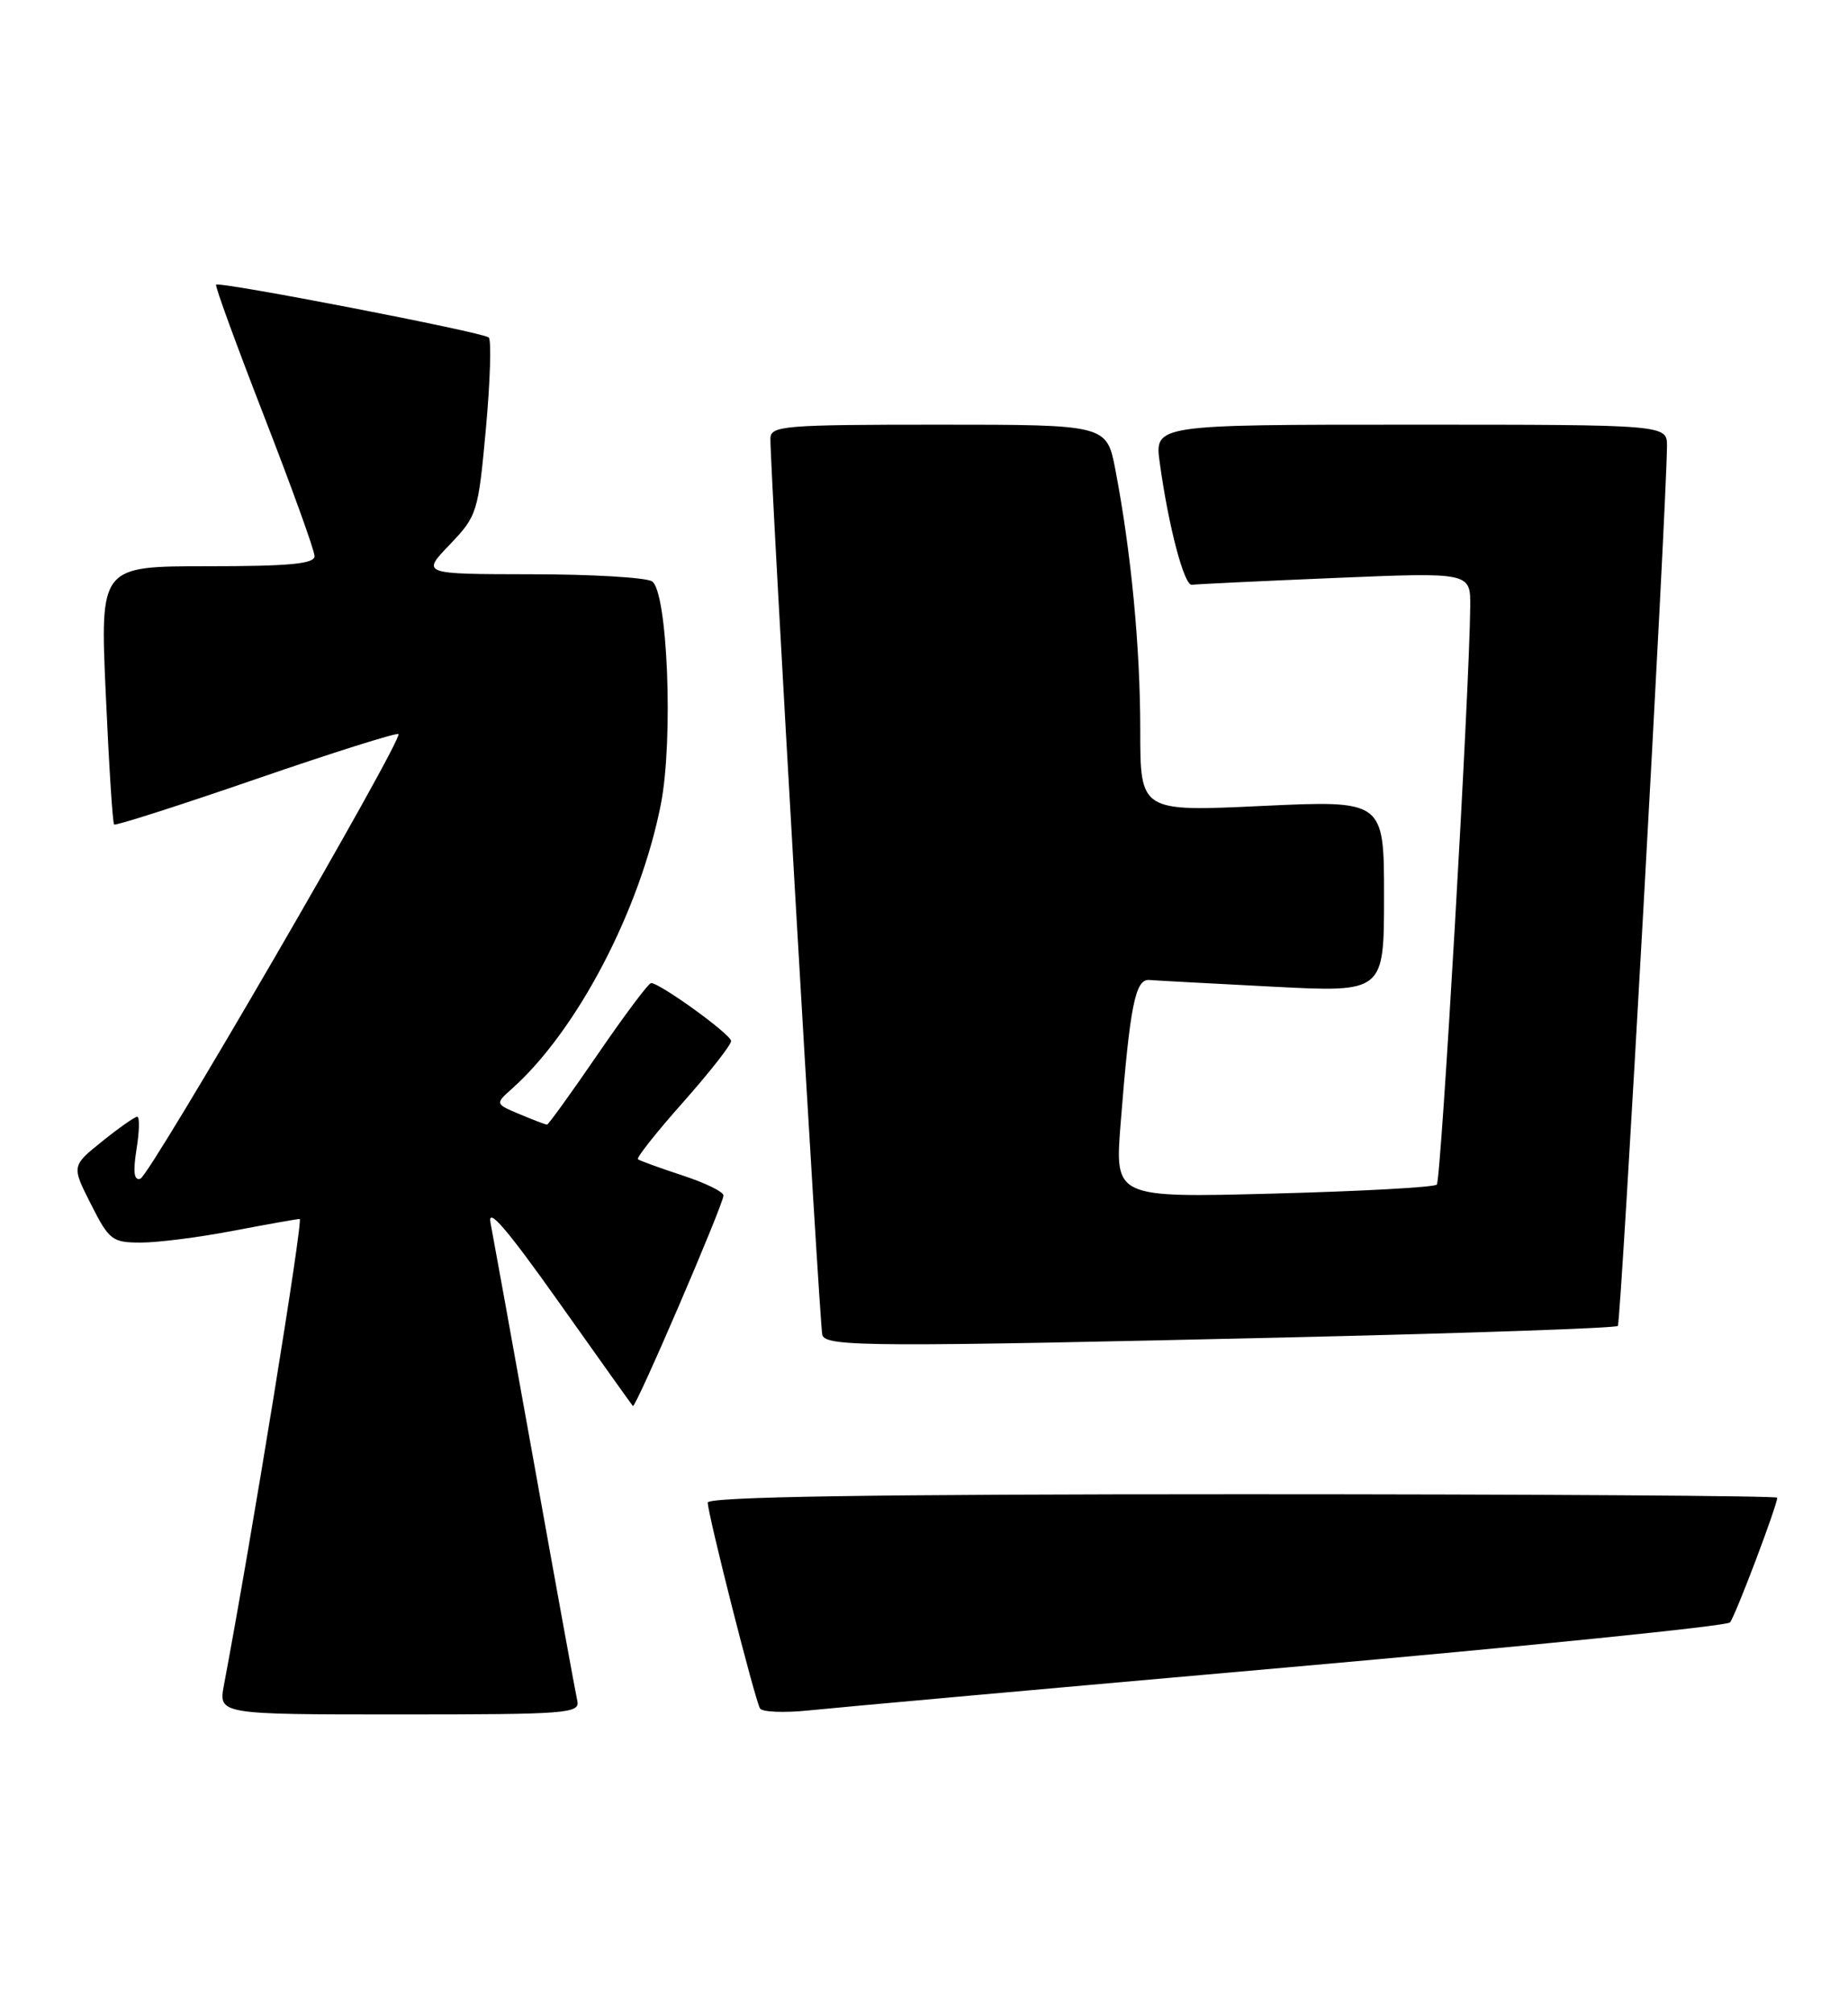 <?xml version="1.0" encoding="UTF-8" standalone="no"?>
<!DOCTYPE svg PUBLIC "-//W3C//DTD SVG 1.1//EN" "http://www.w3.org/Graphics/SVG/1.1/DTD/svg11.dtd" >
<svg xmlns="http://www.w3.org/2000/svg" xmlns:xlink="http://www.w3.org/1999/xlink" version="1.1" viewBox="0 0 235 256">
 <g >
 <path fill="currentColor"
d=" M 73.41 216.25 C 73.19 215.29 70.75 201.90 67.99 186.50 C 65.22 171.10 62.70 157.15 62.38 155.50 C 61.96 153.36 64.43 156.22 71.01 165.50 C 76.08 172.65 80.34 178.63 80.48 178.78 C 80.81 179.15 92.00 153.13 92.00 152.01 C 92.00 151.54 89.64 150.39 86.75 149.45 C 83.86 148.50 81.33 147.58 81.12 147.40 C 80.91 147.22 83.49 143.95 86.87 140.15 C 90.24 136.35 92.99 132.84 92.97 132.37 C 92.95 131.52 83.93 125.00 82.79 125.00 C 82.48 125.00 79.44 129.05 76.05 134.00 C 72.66 138.95 69.74 143.00 69.56 143.00 C 69.38 143.00 67.82 142.41 66.09 141.68 C 62.95 140.36 62.95 140.36 65.11 138.43 C 73.39 131.04 81.40 115.72 84.04 102.25 C 85.65 94.03 84.89 75.18 82.91 73.92 C 82.13 73.43 75.22 73.02 67.55 73.02 C 53.59 73.00 53.59 73.00 57.19 69.25 C 60.68 65.60 60.81 65.20 61.79 54.50 C 62.34 48.45 62.50 43.24 62.15 42.91 C 61.40 42.24 27.90 35.76 27.48 36.20 C 27.32 36.37 30.08 43.91 33.60 52.97 C 37.12 62.03 40.00 70.01 40.00 70.72 C 40.00 71.70 36.78 72.00 26.36 72.00 C 12.72 72.00 12.72 72.00 13.45 88.25 C 13.85 97.19 14.32 104.65 14.51 104.84 C 14.69 105.02 22.81 102.42 32.56 99.06 C 42.31 95.70 50.46 93.13 50.67 93.34 C 51.31 93.97 19.09 149.47 17.85 149.88 C 17.04 150.15 16.90 149.04 17.36 146.13 C 17.73 143.86 17.77 142.00 17.45 142.00 C 17.14 142.00 15.13 143.41 12.99 145.13 C 9.10 148.26 9.10 148.26 11.57 153.13 C 13.88 157.70 14.27 158.00 17.93 158.00 C 20.07 158.00 25.35 157.33 29.66 156.50 C 33.97 155.68 37.77 155.00 38.11 155.00 C 38.59 155.00 31.99 195.64 28.48 214.25 C 27.78 218.00 27.78 218.00 50.80 218.00 C 72.20 218.00 73.78 217.88 73.41 216.25 Z  M 163.90 212.00 C 194.36 209.31 219.61 206.75 219.99 206.30 C 220.65 205.56 226.00 191.42 226.00 190.44 C 226.00 190.20 195.40 190.00 158.00 190.00 C 110.83 190.00 90.00 190.32 90.00 191.06 C 90.00 192.53 96.01 216.21 96.65 217.24 C 96.93 217.70 99.72 217.81 102.83 217.49 C 105.95 217.16 133.43 214.69 163.90 212.00 Z  M 165.38 170.02 C 187.31 169.50 205.47 168.87 205.73 168.60 C 206.14 168.19 211.91 64.80 211.98 56.75 C 212.00 54.00 212.00 54.00 179.41 54.00 C 146.81 54.00 146.81 54.00 147.48 58.84 C 148.59 66.95 150.59 74.51 151.57 74.36 C 152.08 74.28 160.26 73.89 169.75 73.49 C 187.00 72.77 187.00 72.77 186.96 77.14 C 186.87 87.83 183.26 150.07 182.71 150.63 C 182.37 150.97 173.01 151.48 161.93 151.77 C 141.76 152.30 141.76 152.30 142.50 142.90 C 143.69 127.88 144.36 124.48 146.14 124.61 C 147.00 124.68 154.07 125.06 161.85 125.46 C 176.00 126.19 176.00 126.19 176.00 113.97 C 176.00 101.76 176.00 101.76 160.50 102.48 C 145.00 103.21 145.00 103.21 145.00 92.83 C 145.00 82.33 143.85 70.25 141.84 59.75 C 140.74 54.00 140.74 54.00 119.37 54.00 C 99.70 54.00 98.00 54.14 97.97 55.75 C 97.91 59.49 104.22 168.57 104.57 169.75 C 105.02 171.27 110.79 171.29 165.38 170.02 Z "/>
</g>
</svg>